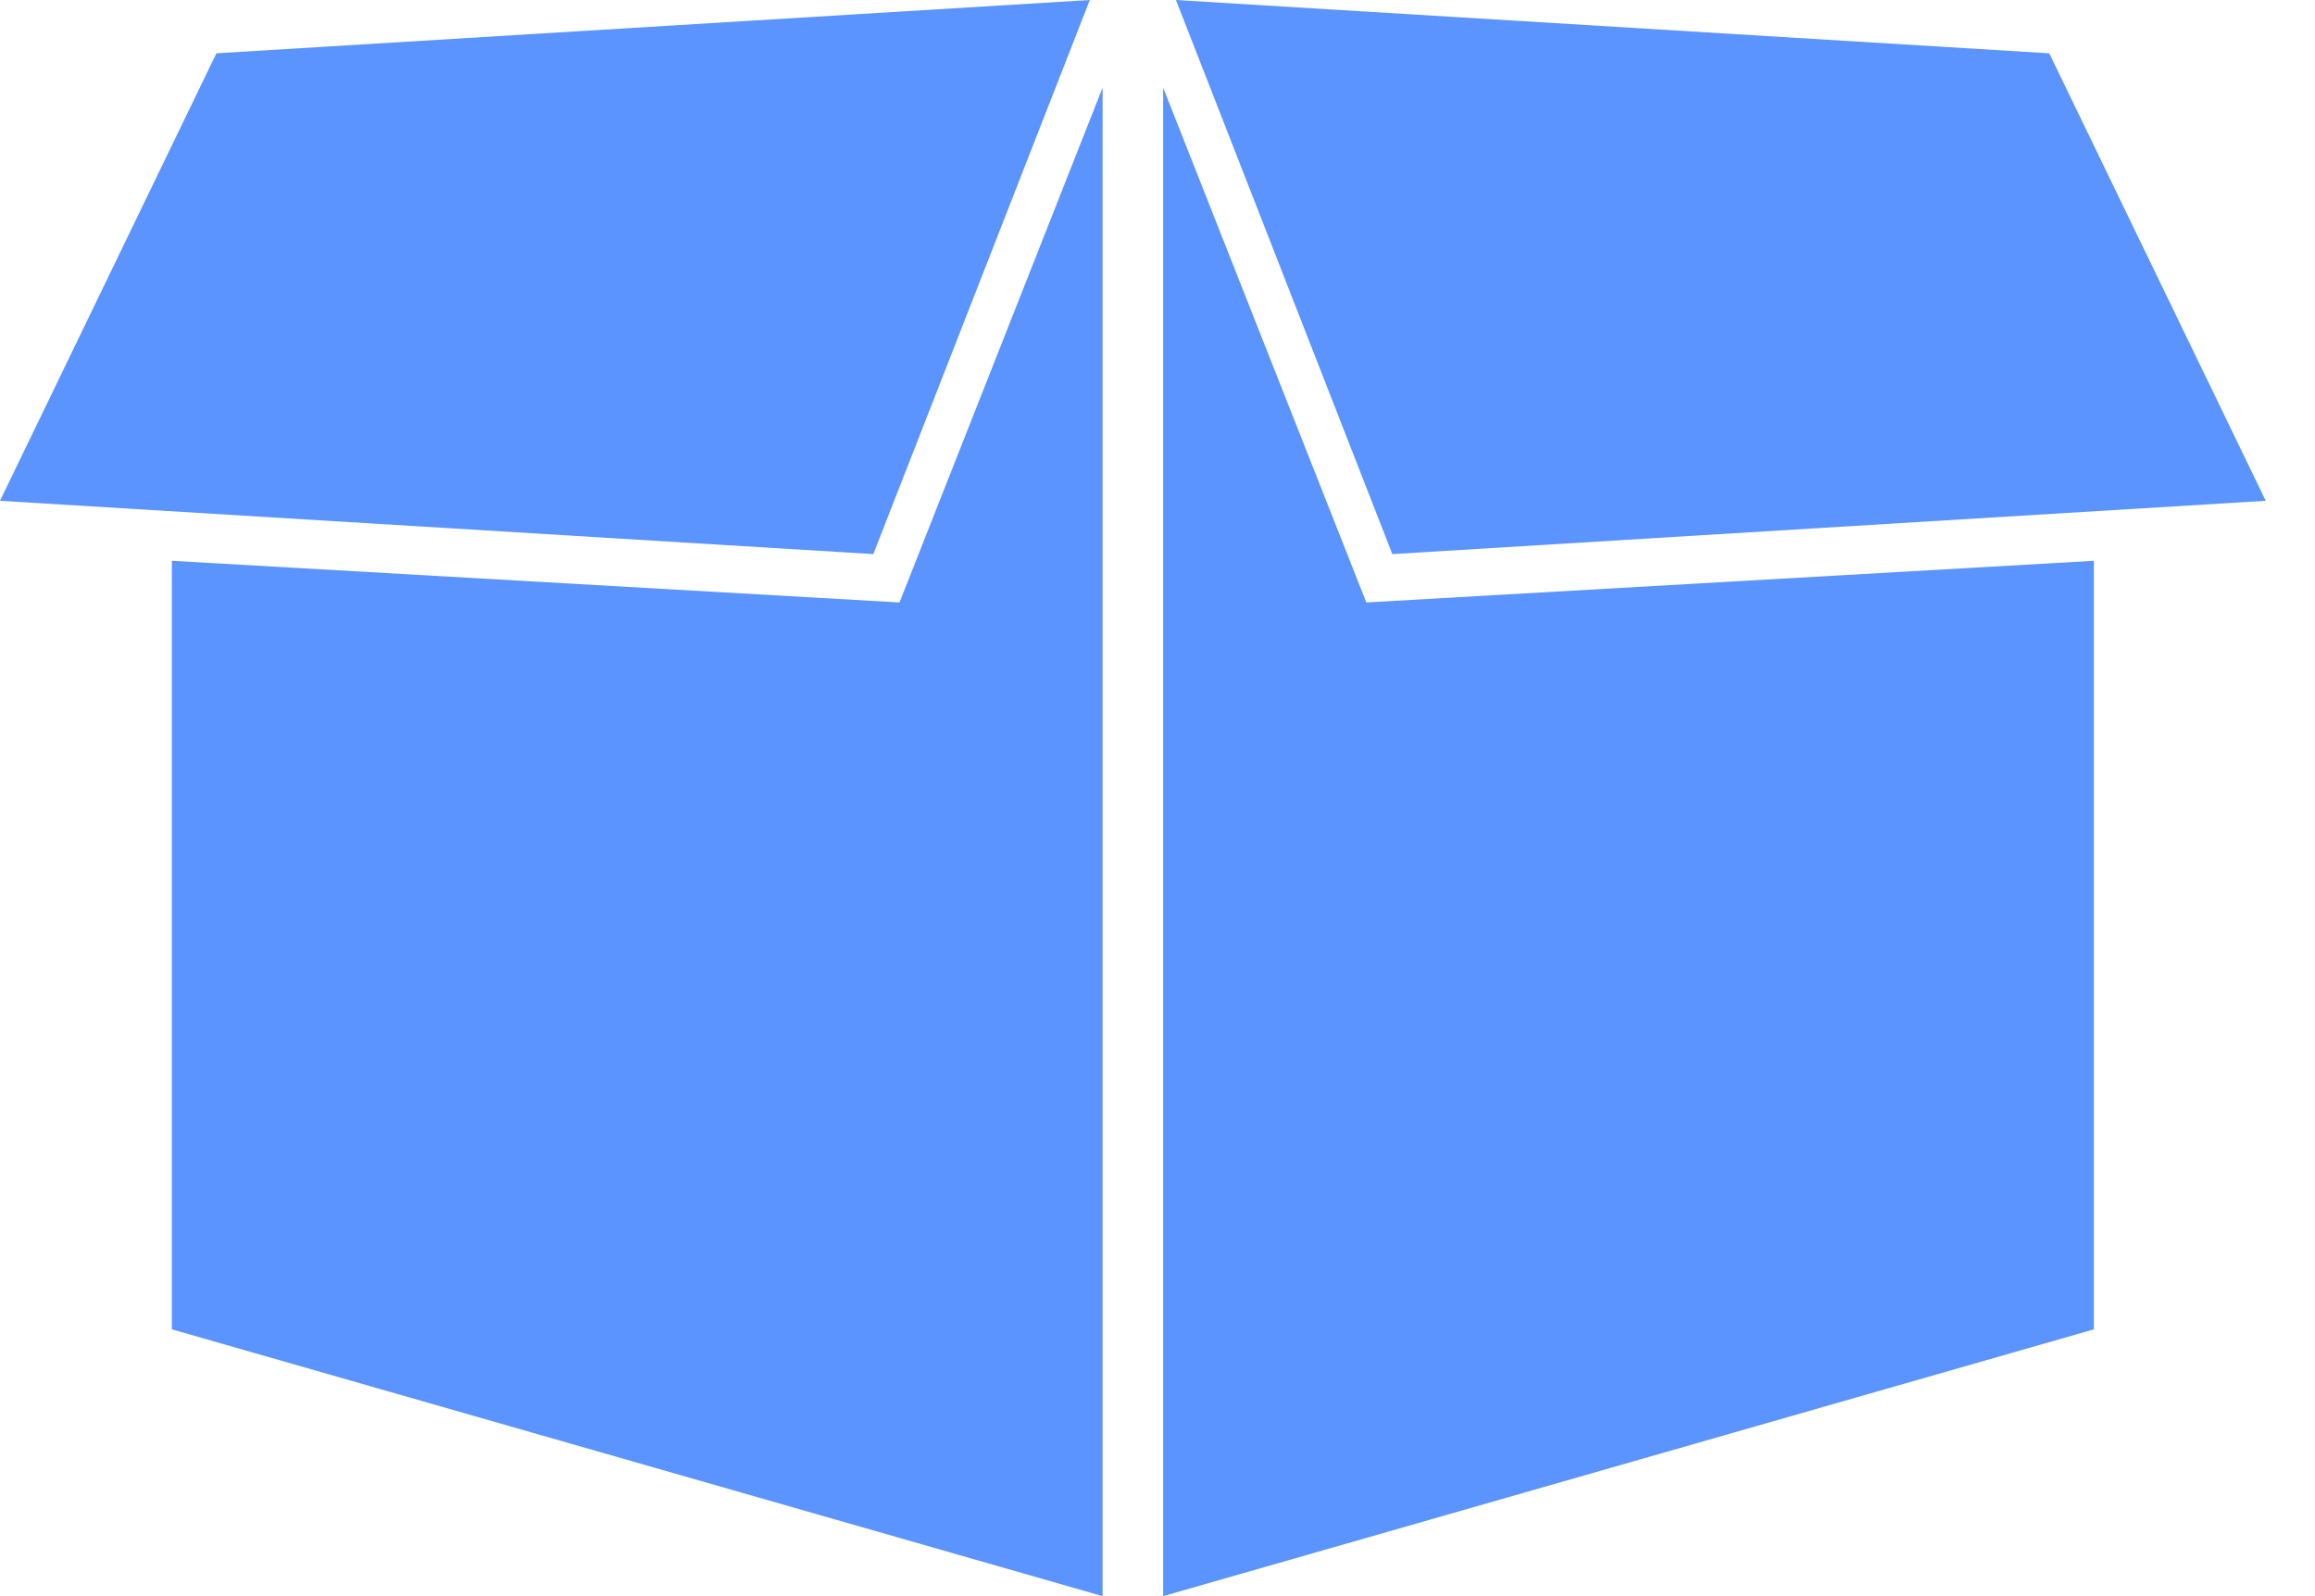 <svg width="29" height="20" viewBox="0 0 29 20" fill="none" xmlns="http://www.w3.org/2000/svg">
<path fill-rule="evenodd" clip-rule="evenodd" d="M13.812 1.099V20L2.153 16.657V7.027L11.268 7.549L13.812 1.099Z" fill="#5B93FF"/>
<path fill-rule="evenodd" clip-rule="evenodd" d="M25.671 0.668L14.731 0L17.442 6.943L28.383 6.275L25.671 0.668Z" fill="#5B93FF"/>
<path fill-rule="evenodd" clip-rule="evenodd" d="M14.571 1.099L17.116 7.549L26.23 7.027V16.657L14.571 20V1.099Z" fill="#5B93FF"/>
<path fill-rule="evenodd" clip-rule="evenodd" d="M2.711 0.668L0 6.275L10.94 6.943L13.652 0L2.711 0.668Z" fill="#5B93FF"/>
</svg>
